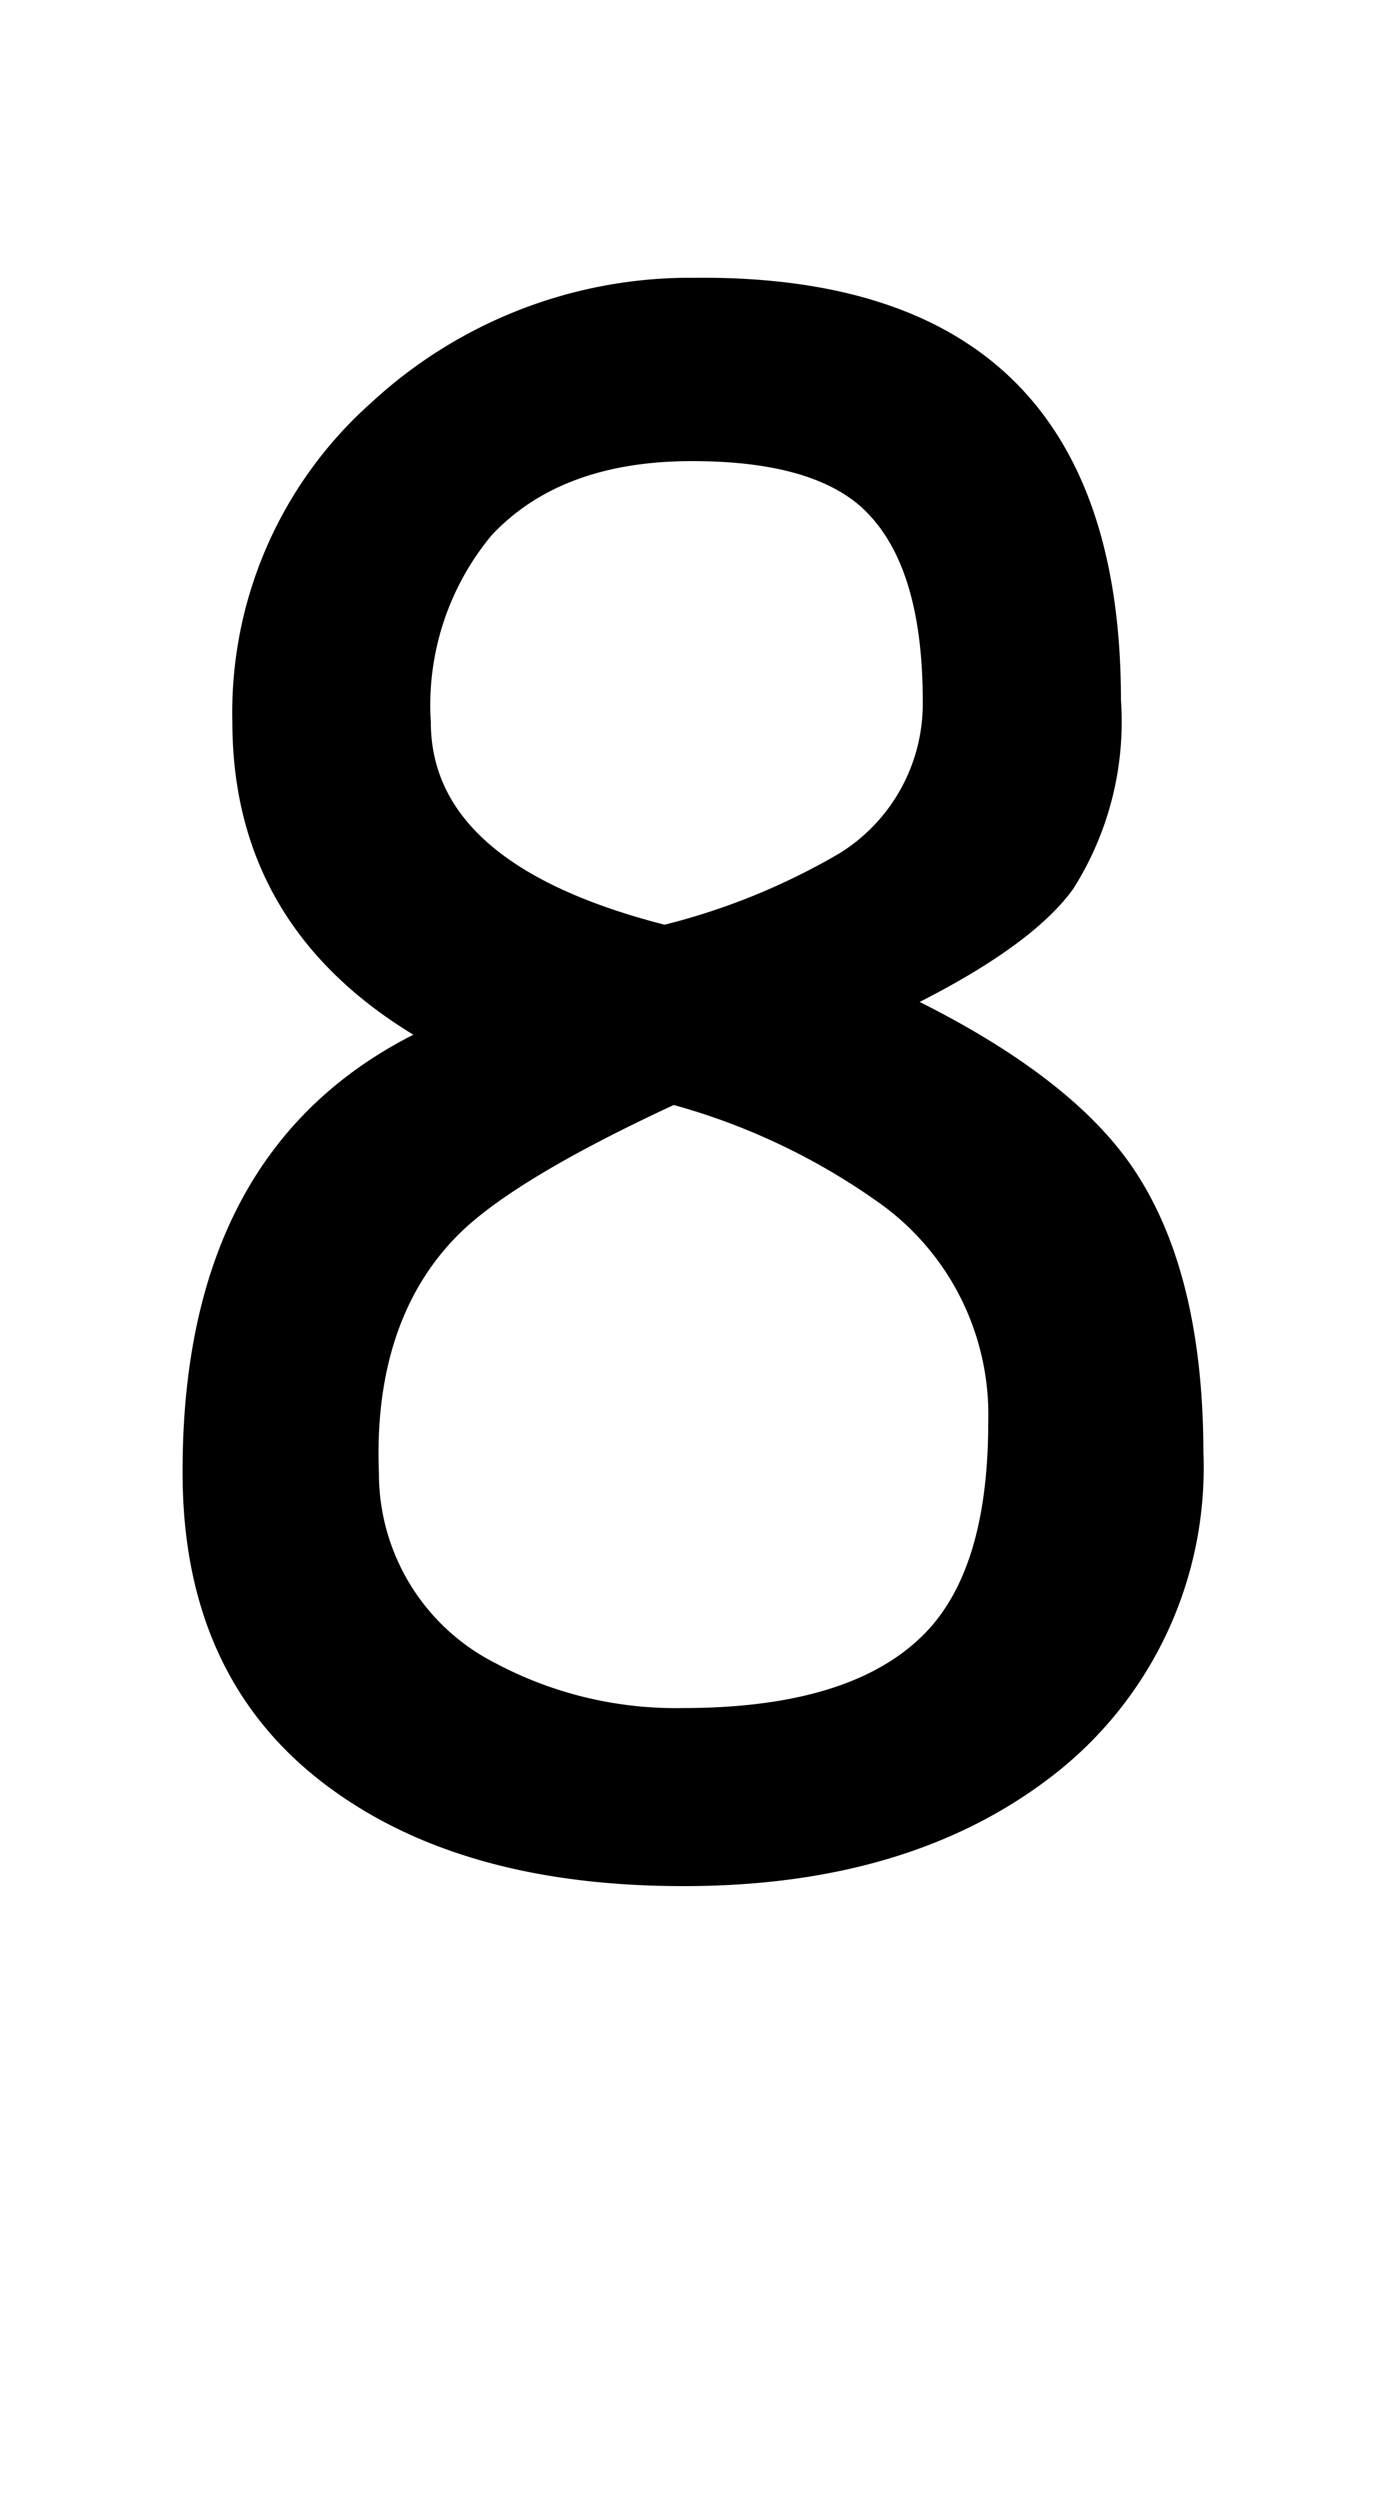 <svg id="Surfer" xmlns="http://www.w3.org/2000/svg" width="50" height="90" viewBox="0 0 50 90"><title>8</title><path d="M24.6,67.9q-7.73,0-12.49-3.37Q6.7,60.72,6.58,53.36q-.15-11.82,8.31-16.11Q8.38,33.29,8.37,26a14.92,14.92,0,0,1,5-11.5A16.92,16.92,0,0,1,25,10q15.38-.15,15.38,15.2A11.23,11.23,0,0,1,38.66,32c-.95,1.32-2.8,2.68-5.53,4.07q5.46,2.74,7.65,5.93,2.56,3.74,2.57,10.29A14,14,0,0,1,37.82,64Q32.69,67.91,24.6,67.9Zm-.33-28.12c-3.88,1.8-6.47,3.37-7.77,4.68-2,2-3,4.89-2.85,8.57a7.65,7.65,0,0,0,4.21,6.85,13.82,13.82,0,0,0,6.74,1.61q6.43,0,9-3c1.36-1.61,2-4.05,2-7.32a9.36,9.36,0,0,0-3.74-7.73A23.53,23.53,0,0,0,24.27,39.78Zm.66-23.18q-4.72,0-7.22,2.67A9.56,9.56,0,0,0,15.52,26q0,5.13,8.42,7.29a24,24,0,0,0,6.3-2.57,6.33,6.33,0,0,0,3-5.49q0-5-2.24-7Q29.14,16.6,24.93,16.6Z"/></svg>
